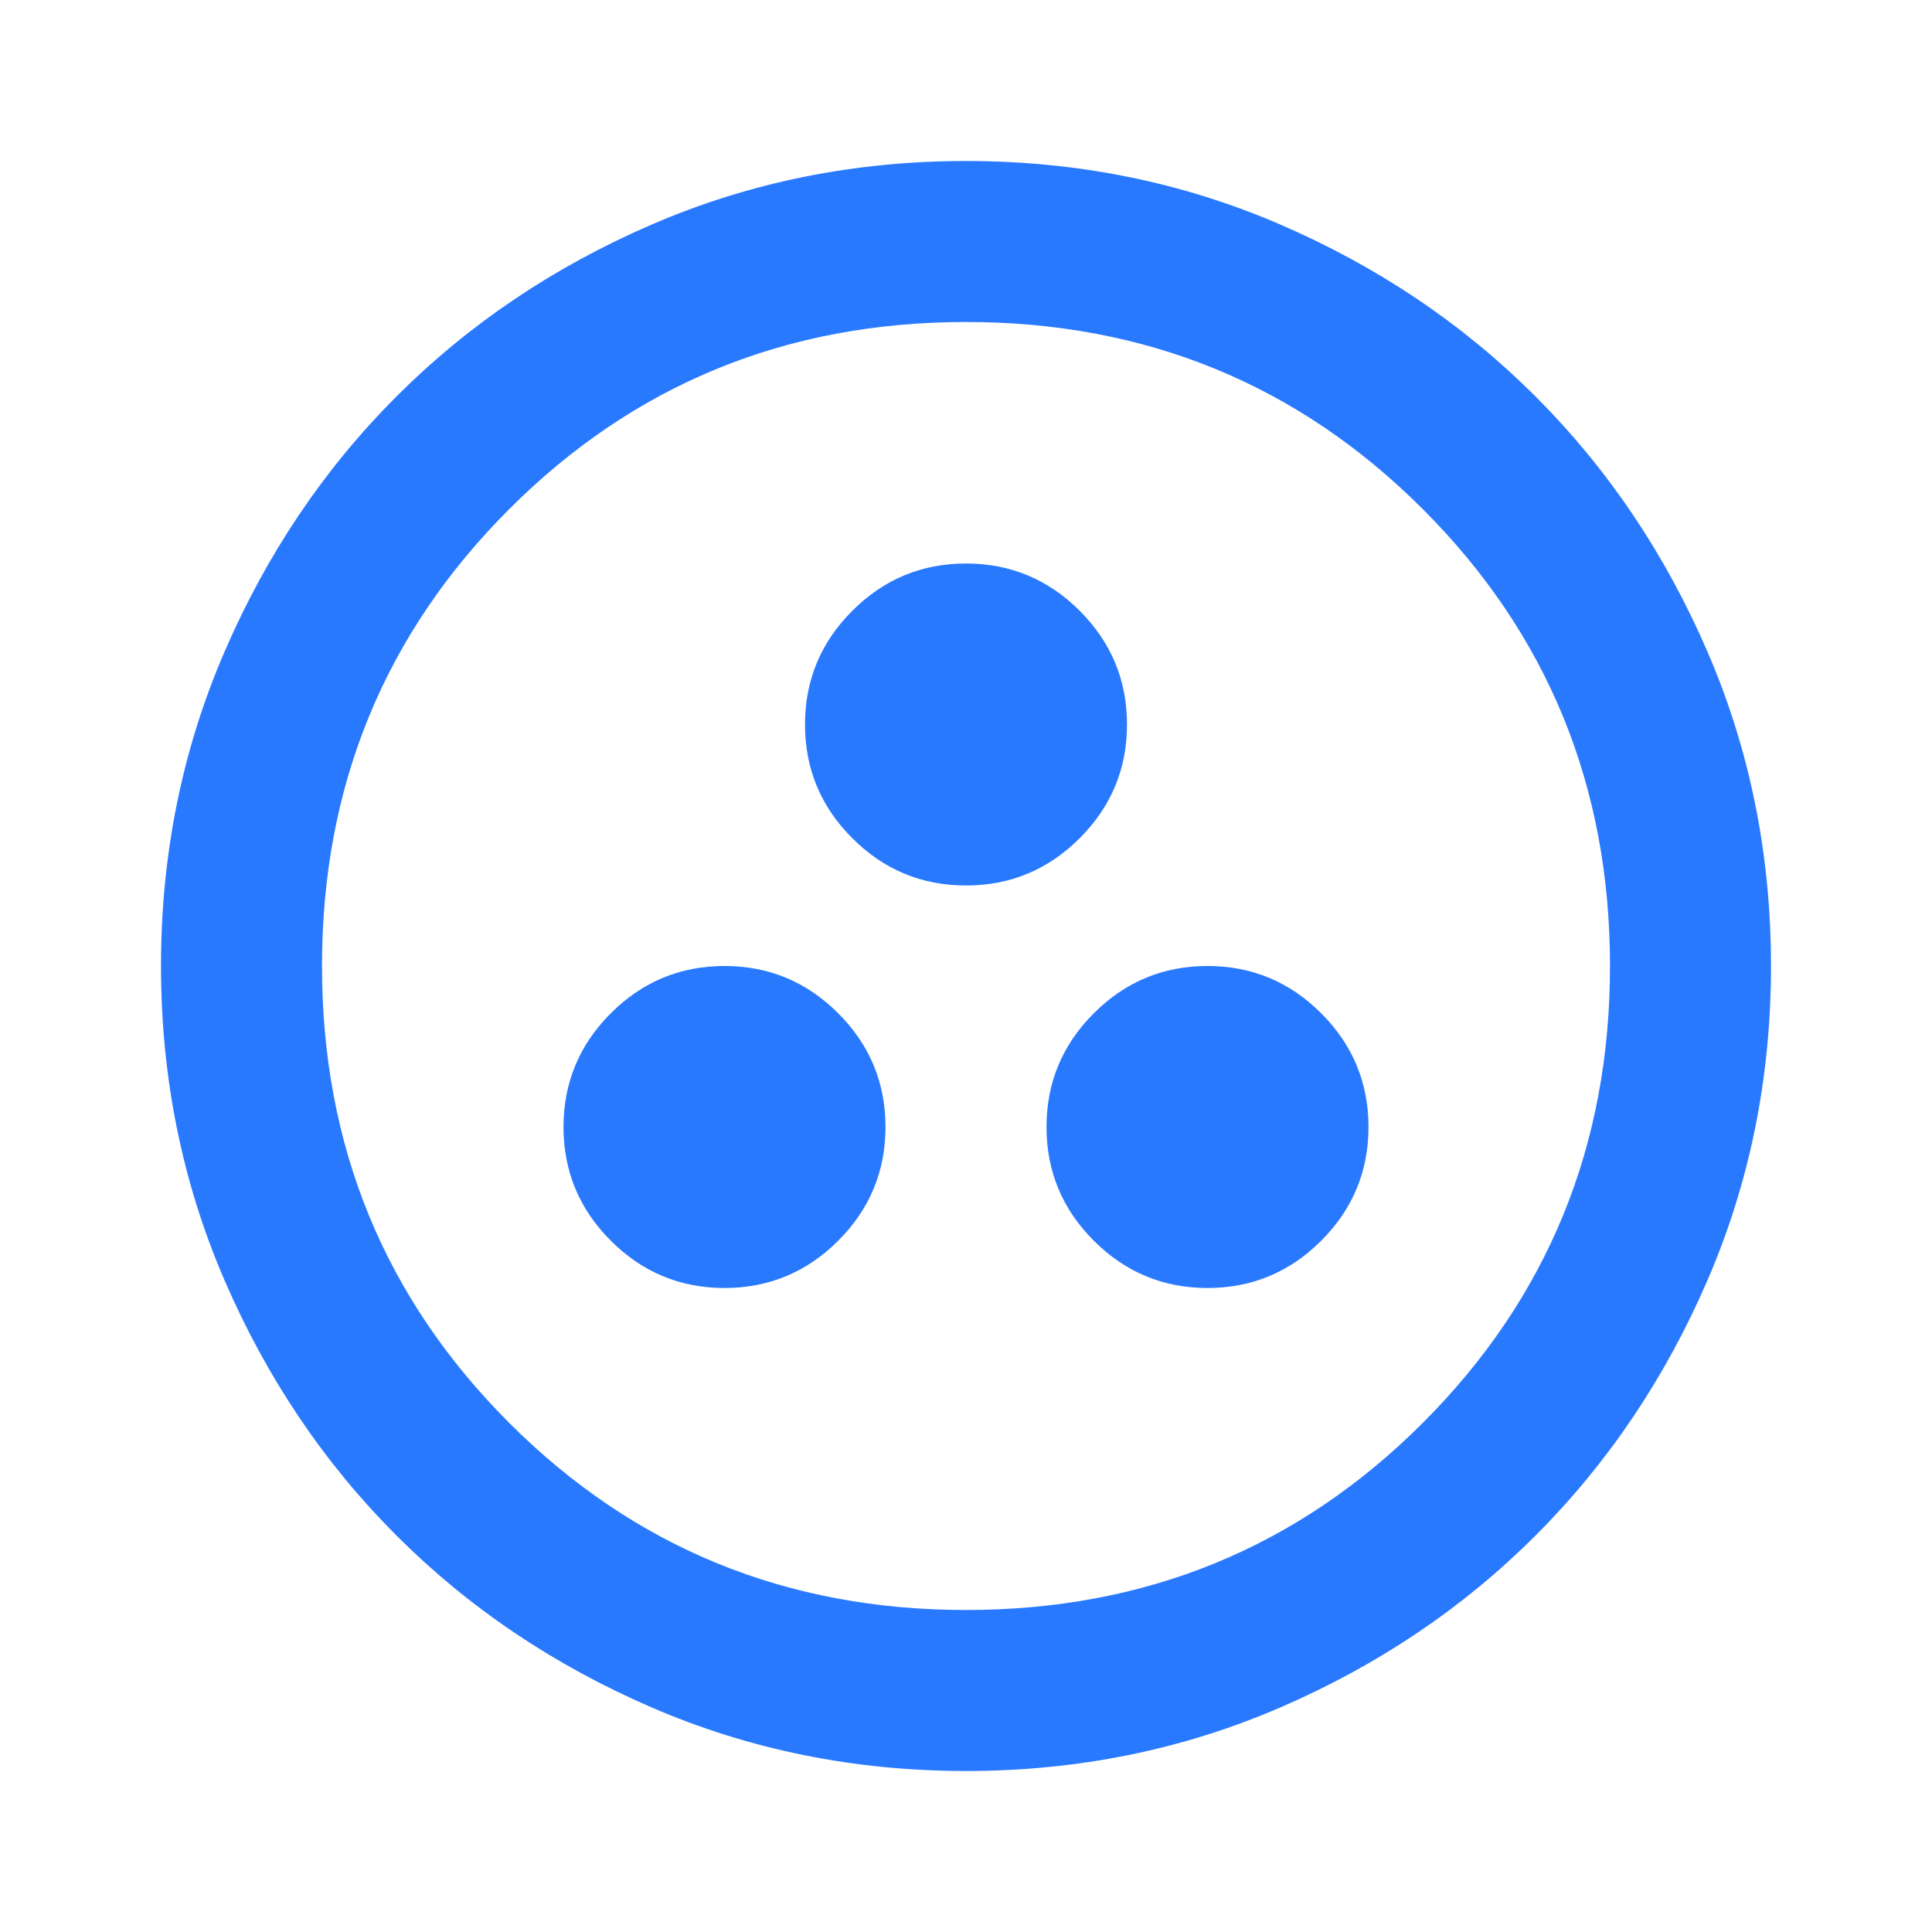 <svg xmlns="http://www.w3.org/2000/svg" height="24" viewBox="0 -960 960 960" width="24" fill="#2979ff"><path d="M360-320q33 0 56.5-23.5T440-400q0-33-23.5-56.5T360-480q-33 0-56.5 23.5T280-400q0 33 23.5 56.5T360-320Zm240 0q33 0 56.5-23.5T680-400q0-33-23.5-56.5T600-480q-33 0-56.5 23.5T520-400q0 33 23.5 56.5T600-320ZM480-520q33 0 56.5-23.5T560-600q0-33-23.5-56.5T480-680q-33 0-56.5 23.5T400-600q0 33 23.5 56.5T480-520Zm0 440q-83 0-156-31.5T197-197q-54-54-85.5-127T80-480q0-83 31.5-156T197-763q54-54 127-85.5T480-880q83 0 156 31.5T763-763q54 54 85.5 127T880-480q0 83-31.5 156T763-197q-54 54-127 85.5T480-80Zm0-80q134 0 227-93t93-227q0-134-93-227t-227-93q-134 0-227 93t-93 227q0 134 93 227t227 93Zm0-320Z"/></svg>